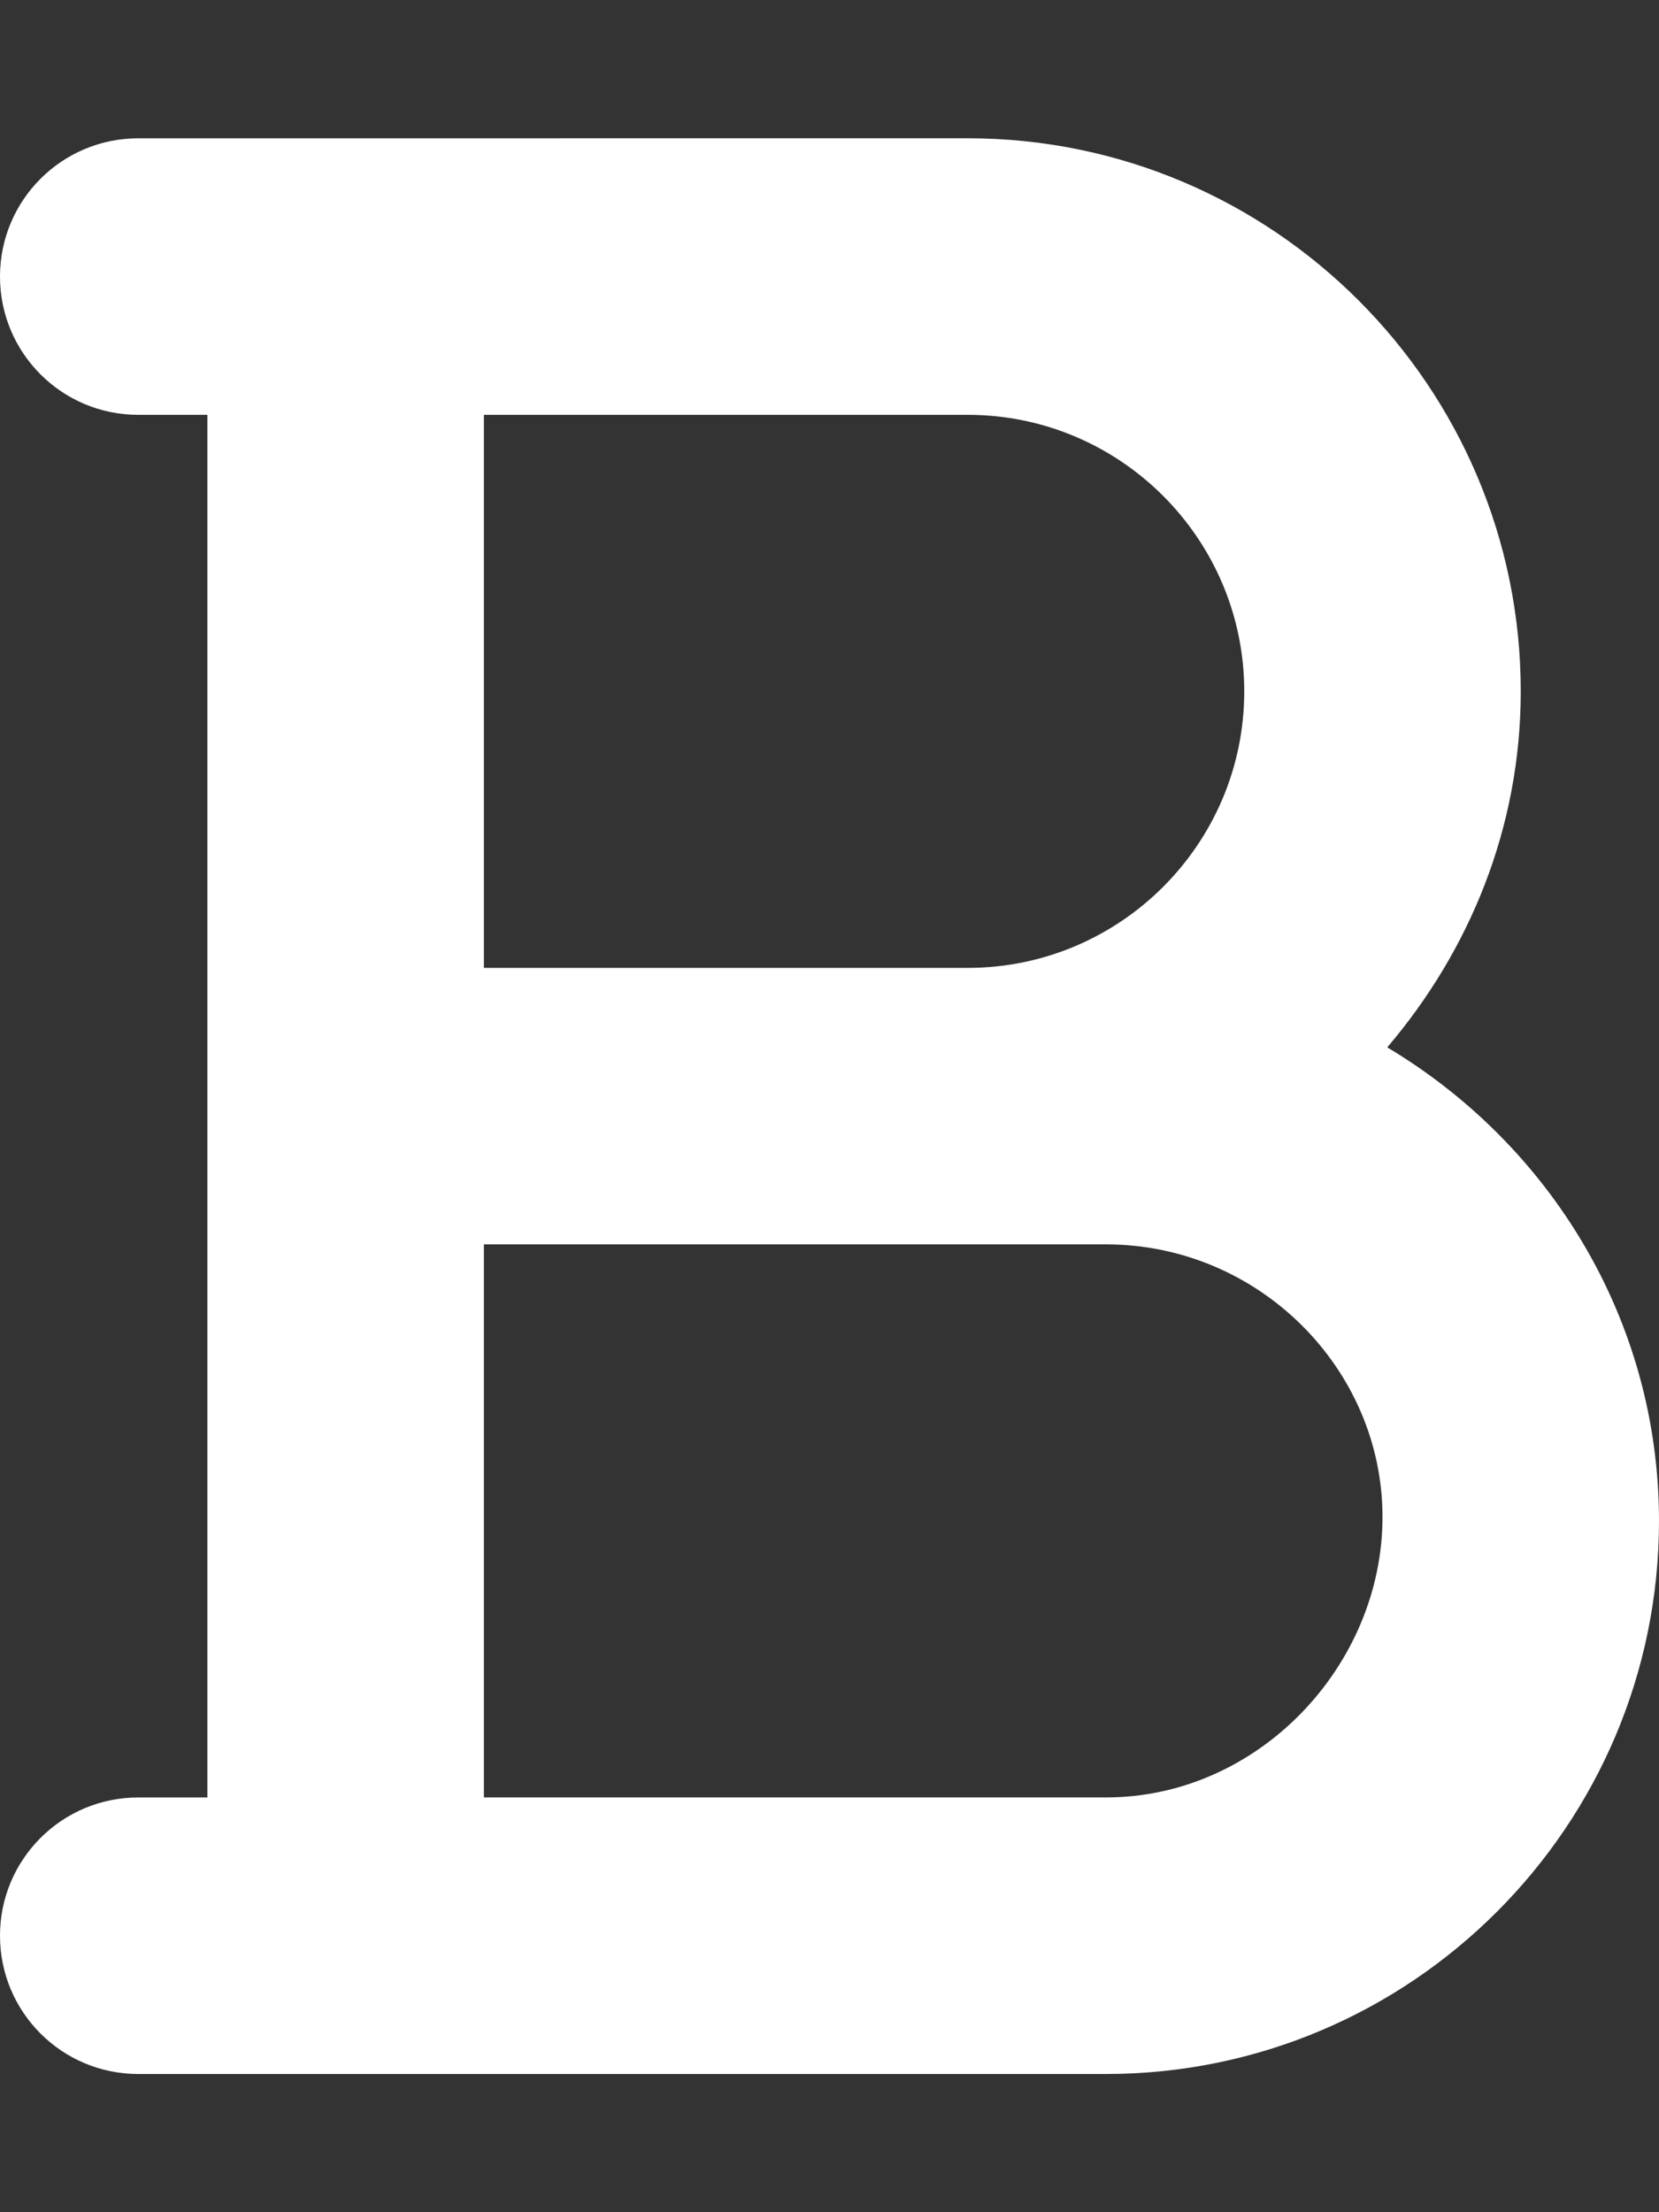 <svg xmlns="http://www.w3.org/2000/svg" viewBox="0 0 384 512"><rect x="0" y="0" width="384" height="512" fill="#333333" stroke="none"/><!--! Font Awesome Free 6.0.0-beta3 by @fontawesome - https://fontawesome.com License - https://fontawesome.com/license/free (Icons: CC BY 4.0, Fonts: SIL OFL 1.1, Code: MIT License) Copyright 2021 Fonticons, Inc. --><path d="M321.1 242.4C340.1 220.1 352 191.6 352 160c0-70.59-57.42-128-128-128L32 32.01c-17.67 0-32 14.31-32 32s14.33 32 32 32h16v320H32c-17.67 0-32 14.31-32 32s14.33 32 32 32h224c70.58 0 128-57.41 128-128C384 305.3 358.6 264.8 321.1 242.4zM112 96.01H224c35.3 0 64 28.72 64 64s-28.7 64-64 64H112V96.01zM256 416H112v-128H256c35.3 0 64 28.71 64 63.1S291.3 416 256 416z" style="fill:#ffffff;fill-opacity:1"/></svg>